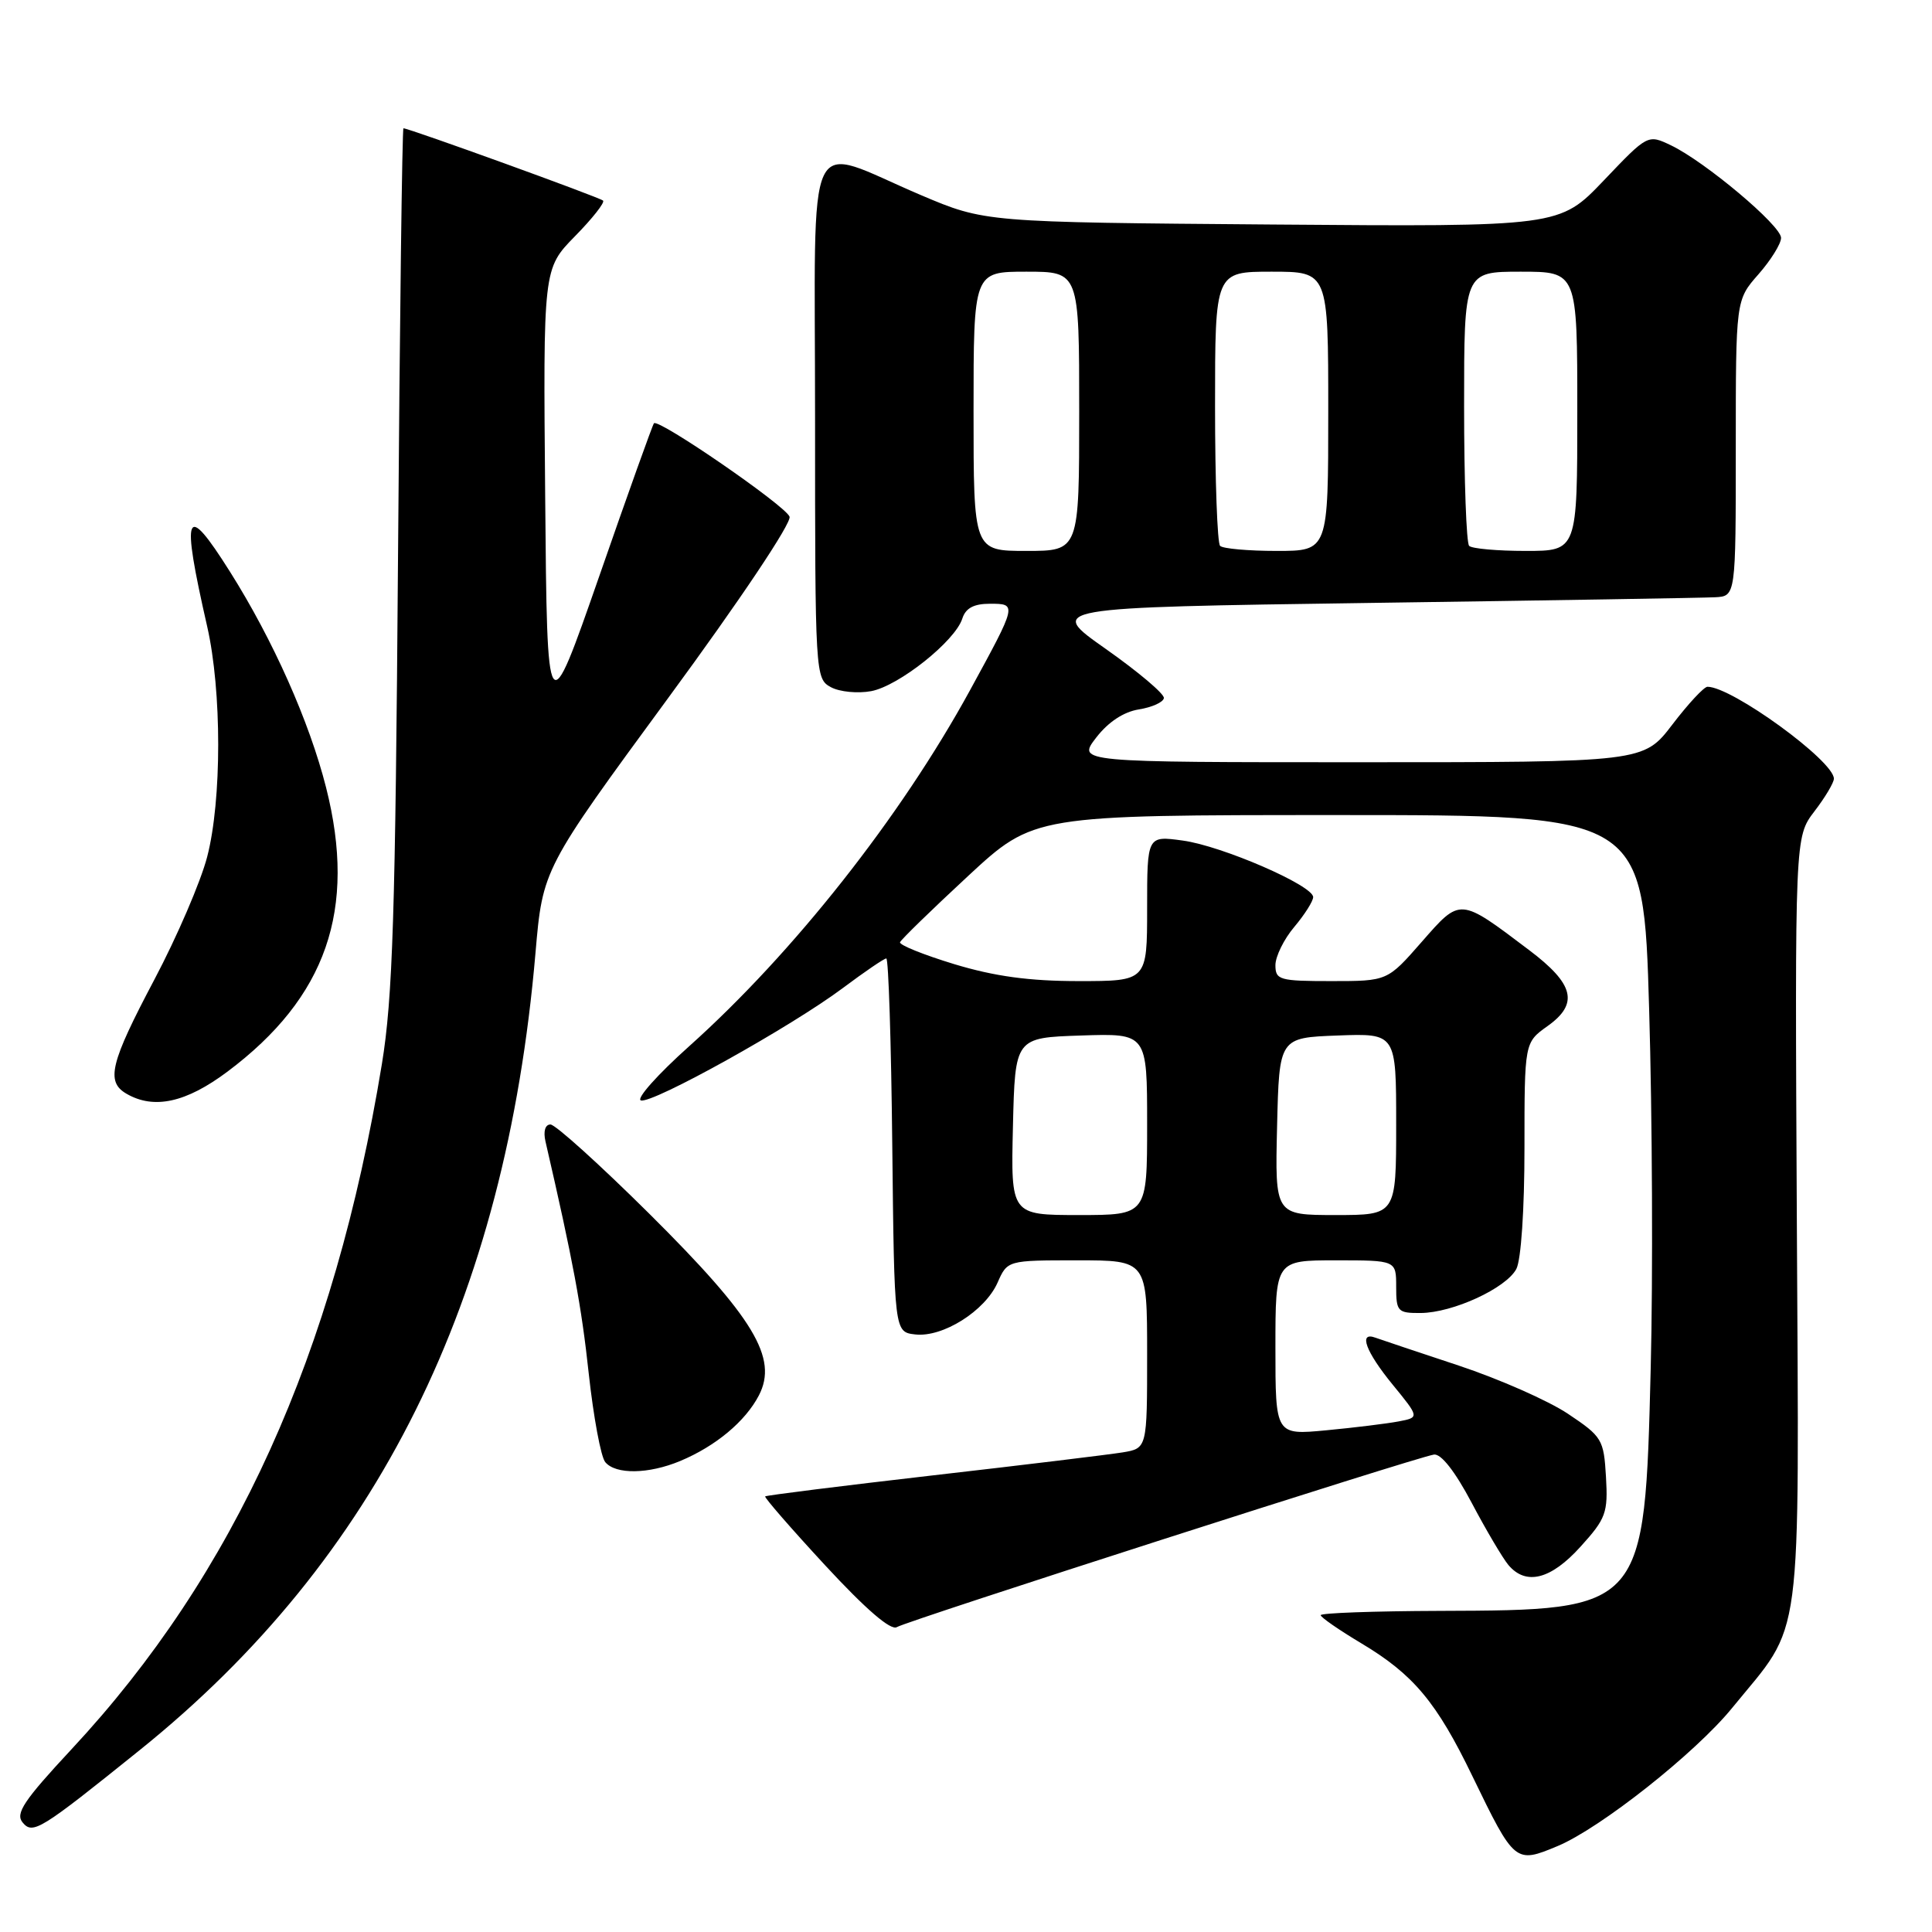 <?xml version="1.0" encoding="UTF-8" standalone="no"?>
<!DOCTYPE svg PUBLIC "-//W3C//DTD SVG 1.1//EN" "http://www.w3.org/Graphics/SVG/1.1/DTD/svg11.dtd" >
<svg xmlns="http://www.w3.org/2000/svg" xmlns:xlink="http://www.w3.org/1999/xlink" version="1.1" viewBox="0 0 256 256">
 <g >
 <path fill="currentColor"
d=" M 206.40 244.61 C 212.08 242.23 224.66 232.28 229.51 226.32 C 239.02 214.66 238.38 219.43 238.09 161.71 C 237.83 110.91 237.83 110.91 240.41 107.52 C 241.84 105.66 243.00 103.71 243.00 103.18 C 243.00 100.82 229.49 91.00 226.25 91.00 C 225.79 91.00 223.70 93.25 221.60 96.00 C 217.78 101.00 217.78 101.00 180.26 101.00 C 142.74 101.00 142.74 101.00 145.24 97.75 C 146.84 95.67 148.89 94.32 150.91 94.00 C 152.65 93.72 154.14 93.05 154.22 92.50 C 154.30 91.95 150.84 89.03 146.54 86.00 C 138.72 80.50 138.72 80.50 181.61 79.89 C 205.20 79.56 225.74 79.22 227.25 79.14 C 230.00 79.00 230.00 79.00 230.00 59.38 C 230.00 39.76 230.00 39.76 233.00 36.35 C 234.65 34.47 236.00 32.30 236.00 31.52 C 236.00 29.88 225.93 21.42 221.42 19.26 C 218.34 17.79 218.34 17.79 212.50 23.92 C 206.65 30.05 206.65 30.05 168.58 29.75 C 130.50 29.45 130.50 29.45 122.00 25.84 C 106.39 19.20 108.00 15.79 108.00 55.45 C 108.00 89.48 108.03 89.94 110.11 91.06 C 111.26 91.68 113.66 91.91 115.44 91.58 C 119.10 90.89 126.56 84.95 127.51 81.97 C 127.95 80.58 129.03 80.00 131.17 80.00 C 134.79 80.00 134.78 80.02 128.51 91.50 C 119.34 108.26 105.14 126.26 91.31 138.64 C 87.15 142.36 84.27 145.59 84.92 145.81 C 86.41 146.30 104.82 136.06 111.71 130.90 C 114.57 128.76 117.15 127.00 117.44 127.00 C 117.73 127.00 118.09 138.14 118.23 151.75 C 118.50 176.50 118.50 176.50 121.27 176.82 C 124.91 177.24 130.52 173.71 132.18 169.96 C 133.49 167.00 133.49 167.00 142.74 167.00 C 152.00 167.00 152.00 167.00 152.00 179.45 C 152.00 191.91 152.00 191.91 148.75 192.45 C 146.96 192.74 135.63 194.12 123.57 195.50 C 111.51 196.89 101.53 198.14 101.39 198.28 C 101.25 198.42 104.84 202.55 109.37 207.45 C 114.73 213.24 118.04 216.10 118.84 215.60 C 120.18 214.77 187.56 193.12 190.00 192.74 C 190.94 192.59 192.80 194.96 195.00 199.12 C 196.92 202.76 199.12 206.47 199.87 207.37 C 202.20 210.13 205.50 209.30 209.43 204.94 C 212.80 201.22 213.08 200.46 212.80 195.69 C 212.51 190.73 212.29 190.36 207.77 187.34 C 205.17 185.60 198.64 182.72 193.27 180.94 C 187.90 179.16 182.94 177.50 182.25 177.25 C 179.96 176.40 180.96 179.11 184.55 183.49 C 188.09 187.82 188.09 187.82 185.30 188.35 C 183.76 188.64 179.46 189.17 175.75 189.52 C 169.00 190.16 169.00 190.16 169.00 178.58 C 169.00 167.00 169.00 167.00 177.00 167.00 C 185.00 167.00 185.00 167.00 185.00 170.50 C 185.00 173.79 185.20 174.00 188.25 173.98 C 192.50 173.95 199.55 170.71 200.92 168.15 C 201.55 166.98 202.00 160.25 202.00 152.13 C 202.00 138.14 202.00 138.14 205.06 135.96 C 209.23 132.99 208.60 130.40 202.60 125.88 C 193.35 118.89 193.55 118.91 188.38 124.81 C 183.84 130.00 183.84 130.00 176.42 130.00 C 169.54 130.00 169.00 129.85 169.00 127.89 C 169.00 126.74 170.12 124.45 171.50 122.82 C 172.88 121.18 174.00 119.41 174.00 118.87 C 174.00 117.33 161.93 112.09 156.73 111.38 C 152.00 110.73 152.00 110.73 152.00 120.36 C 152.00 130.00 152.00 130.00 142.92 130.00 C 136.37 130.00 131.78 129.37 126.43 127.75 C 122.36 126.51 119.13 125.21 119.26 124.85 C 119.39 124.50 123.44 120.56 128.25 116.10 C 136.99 108.00 136.99 108.00 177.38 108.00 C 217.77 108.00 217.77 108.00 218.52 133.75 C 218.94 147.91 219.03 169.28 218.73 181.22 C 217.93 213.37 217.94 213.36 190.75 213.45 C 182.09 213.48 175.00 213.73 175.00 214.02 C 175.00 214.30 177.44 215.99 180.42 217.77 C 187.29 221.88 190.37 225.56 195.09 235.33 C 200.69 246.89 200.78 246.96 206.40 244.61 Z  M 18.56 231.86 C 50.03 206.53 66.99 172.38 70.95 126.32 C 71.91 115.15 71.91 115.15 88.53 92.50 C 98.06 79.53 104.93 69.26 104.62 68.46 C 104.06 66.99 87.22 55.40 86.65 56.09 C 86.46 56.32 83.20 65.42 79.41 76.33 C 72.50 96.16 72.50 96.16 72.24 65.88 C 71.97 35.61 71.97 35.61 76.17 31.32 C 78.48 28.97 80.17 26.83 79.91 26.58 C 79.49 26.16 54.19 17.00 53.46 17.00 C 53.29 17.00 52.97 42.54 52.74 73.75 C 52.39 121.28 52.04 132.21 50.60 141.00 C 44.29 179.45 31.11 208.56 9.49 231.77 C 3.16 238.57 2.00 240.30 3.00 241.49 C 4.35 243.12 5.33 242.51 18.56 231.86 Z  M 90.13 193.59 C 94.84 191.62 98.77 188.34 100.56 184.89 C 103.12 179.94 99.90 174.60 86.05 160.84 C 79.49 154.33 73.59 149.00 72.94 149.00 C 72.24 149.00 71.97 149.90 72.28 151.25 C 75.94 167.12 77.05 173.08 78.01 181.99 C 78.64 187.76 79.62 193.05 80.20 193.74 C 81.58 195.40 85.94 195.34 90.13 193.59 Z  M 30.15 141.99 C 43.26 132.16 47.30 120.53 43.21 104.36 C 41.00 95.63 36.19 84.82 30.47 75.75 C 24.53 66.33 23.96 67.69 27.45 83.00 C 29.40 91.54 29.40 106.05 27.45 113.54 C 26.60 116.82 23.45 124.14 20.45 129.81 C 14.61 140.85 14.00 143.32 16.75 144.92 C 20.39 147.04 24.65 146.11 30.15 141.99 Z  M 134.22 149.25 C 134.50 137.50 134.50 137.50 143.25 137.21 C 152.00 136.92 152.00 136.92 152.00 148.96 C 152.00 161.00 152.00 161.00 142.97 161.00 C 133.94 161.00 133.94 161.00 134.22 149.25 Z  M 169.22 149.25 C 169.50 137.50 169.50 137.50 177.25 137.21 C 185.00 136.92 185.00 136.92 185.00 148.96 C 185.00 161.00 185.00 161.00 176.97 161.00 C 168.94 161.00 168.94 161.00 169.22 149.25 Z  M 129.00 54.50 C 129.00 36.00 129.00 36.00 136.00 36.00 C 143.00 36.00 143.00 36.00 143.00 54.50 C 143.00 73.00 143.00 73.00 136.00 73.00 C 129.00 73.00 129.00 73.00 129.00 54.50 Z  M 161.67 72.33 C 161.30 71.97 161.00 63.64 161.00 53.83 C 161.00 36.00 161.00 36.00 168.50 36.00 C 176.00 36.00 176.00 36.00 176.00 54.50 C 176.00 73.00 176.00 73.00 169.17 73.00 C 165.41 73.00 162.03 72.70 161.67 72.33 Z  M 194.67 72.33 C 194.30 71.97 194.00 63.64 194.00 53.83 C 194.00 36.00 194.00 36.00 201.50 36.00 C 209.00 36.00 209.00 36.00 209.00 54.50 C 209.00 73.00 209.00 73.00 202.17 73.00 C 198.41 73.00 195.03 72.70 194.67 72.33 Z "/>
</g>
</svg>